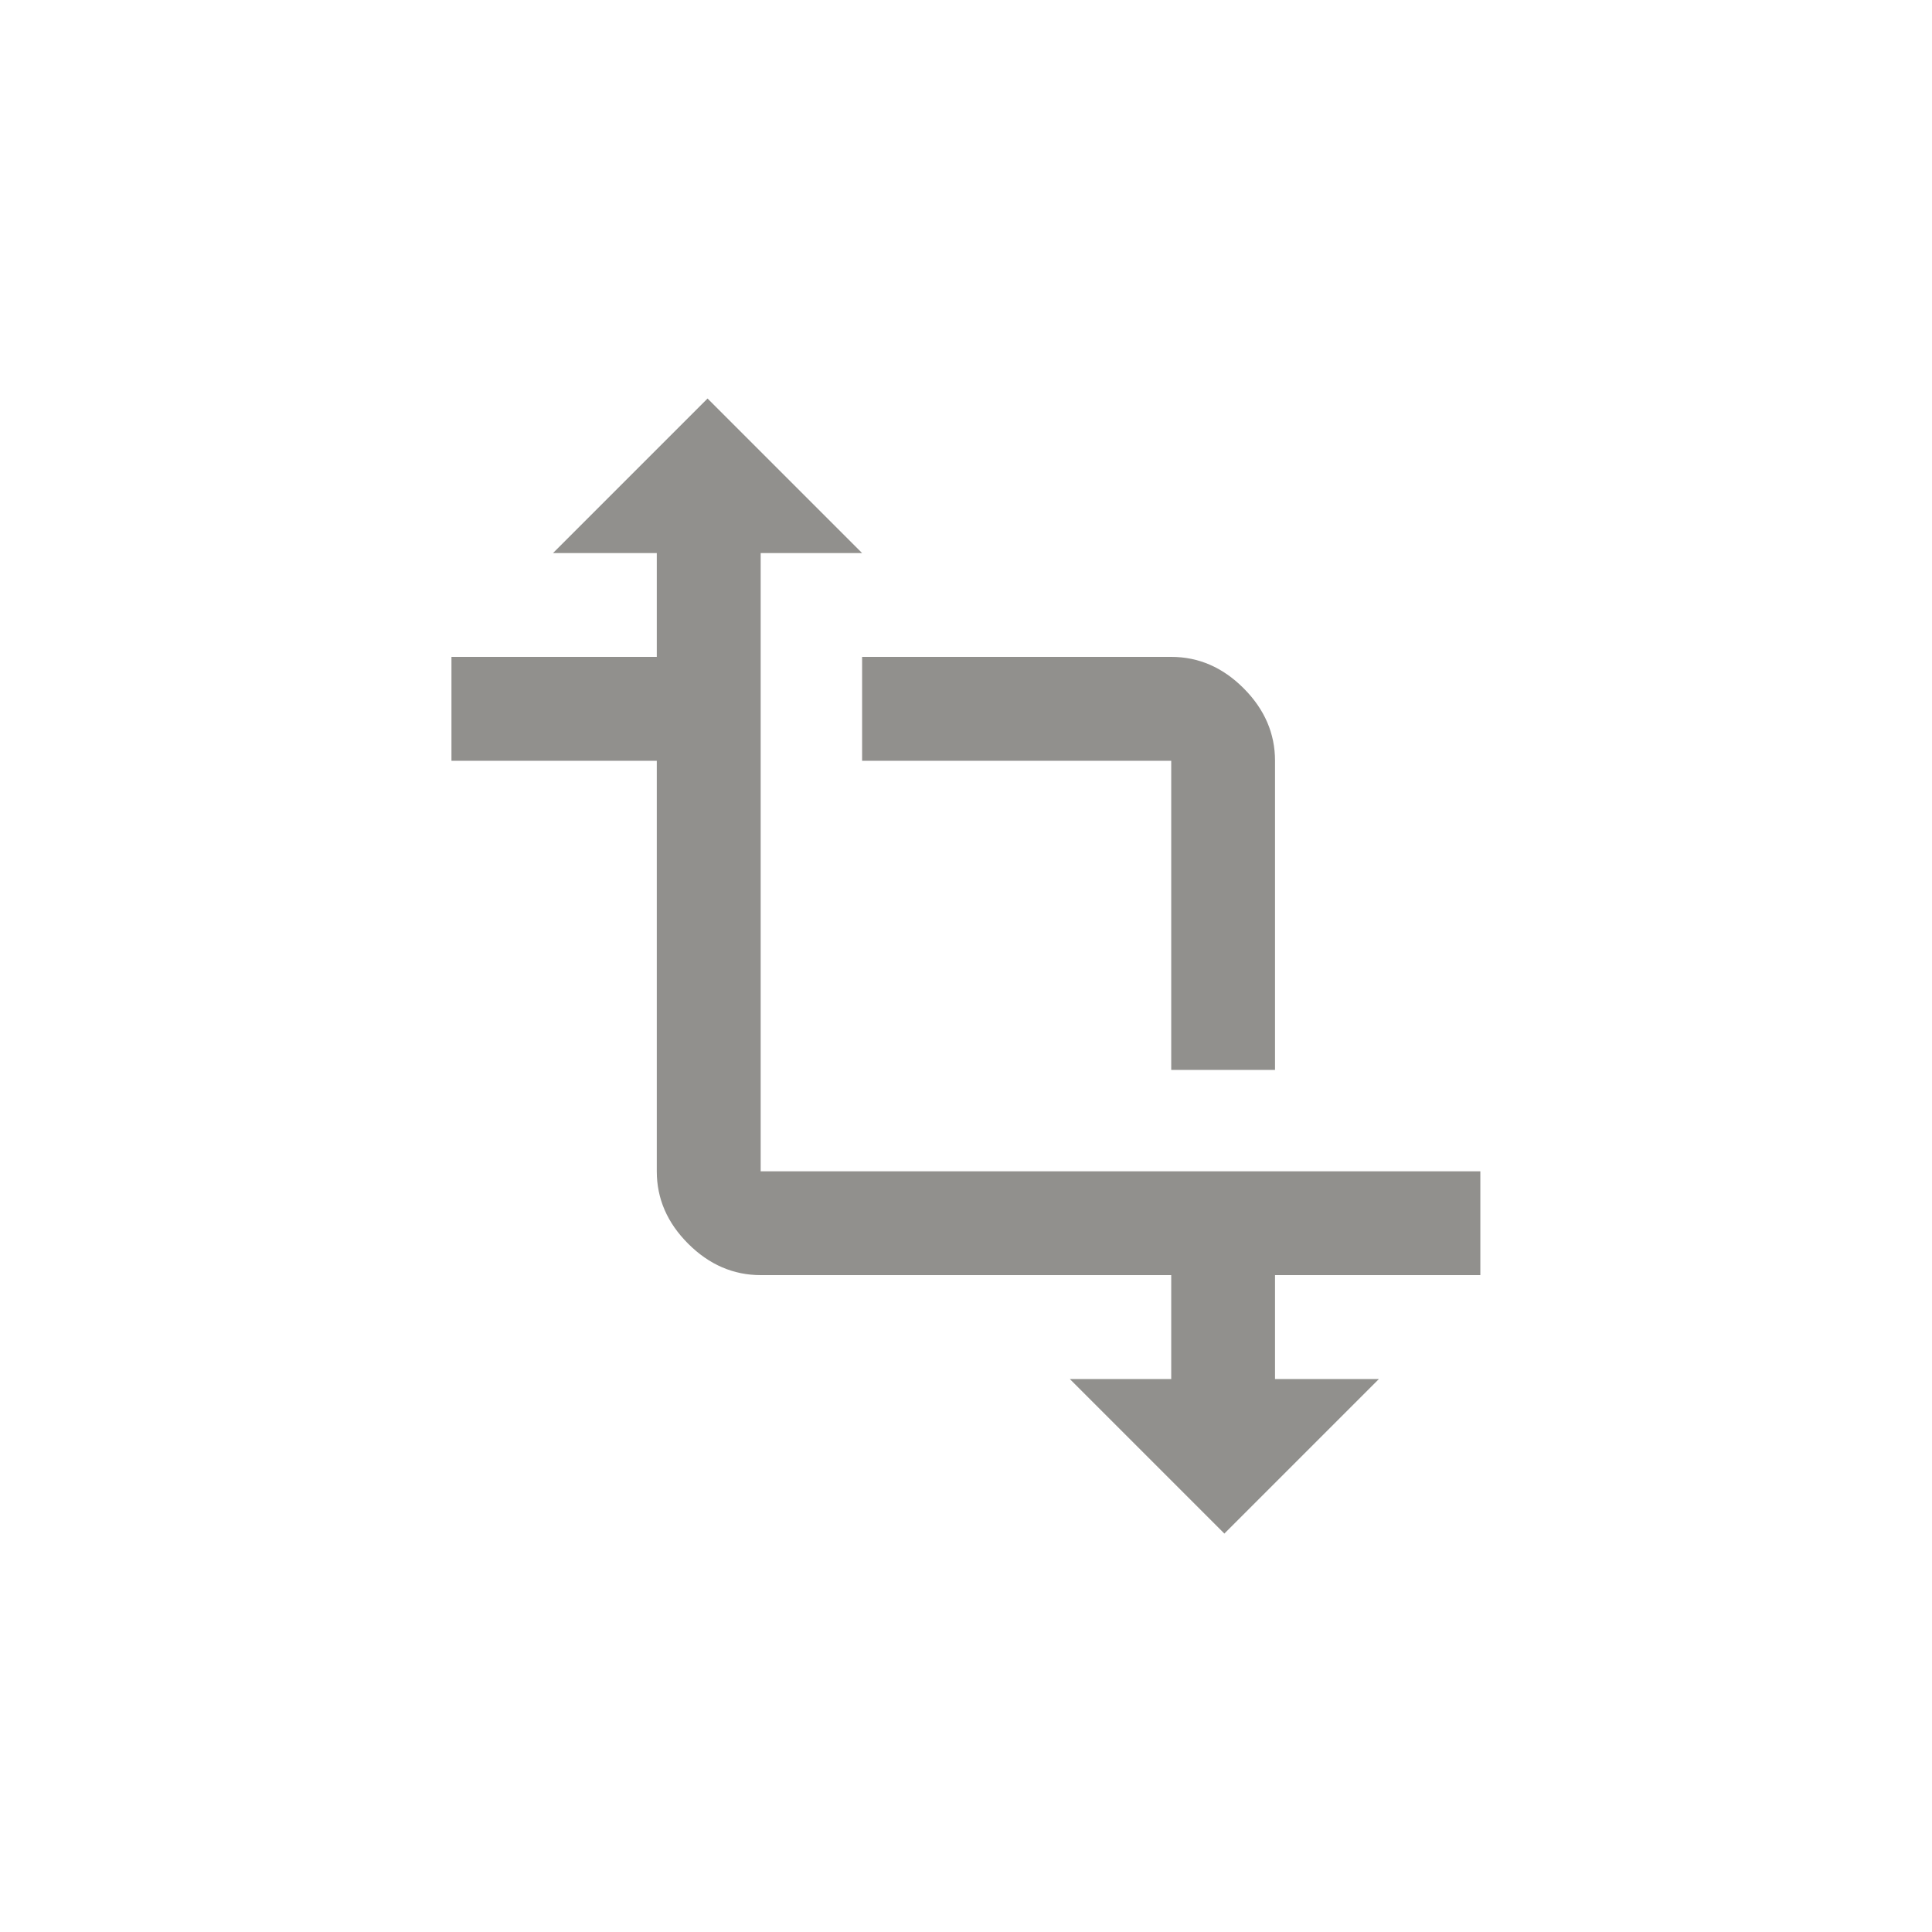 <!-- Generated by IcoMoon.io -->
<svg version="1.1" xmlns="http://www.w3.org/2000/svg" width="40" height="40" viewBox="0 0 40 40">
<title>mt-transform</title>
<path fill="#91908d" d="M17.849 15.751v-2.151h6.4q0.851 0 1.5 0.651t0.649 1.5v6.4h-2.149v-6.4h-6.4zM30.649 26.4h-4.251v2.151h2.151l-3.2 3.2-3.2-3.2h2.1v-2.151h-8.5q-0.849 0-1.5-0.649t-0.651-1.5v-8.5h-4.251v-2.151h4.251v-2.149h-2.149l3.2-3.2 3.2 3.2h-2.1v12.8h14.9v2.149z"></path>
</svg>
